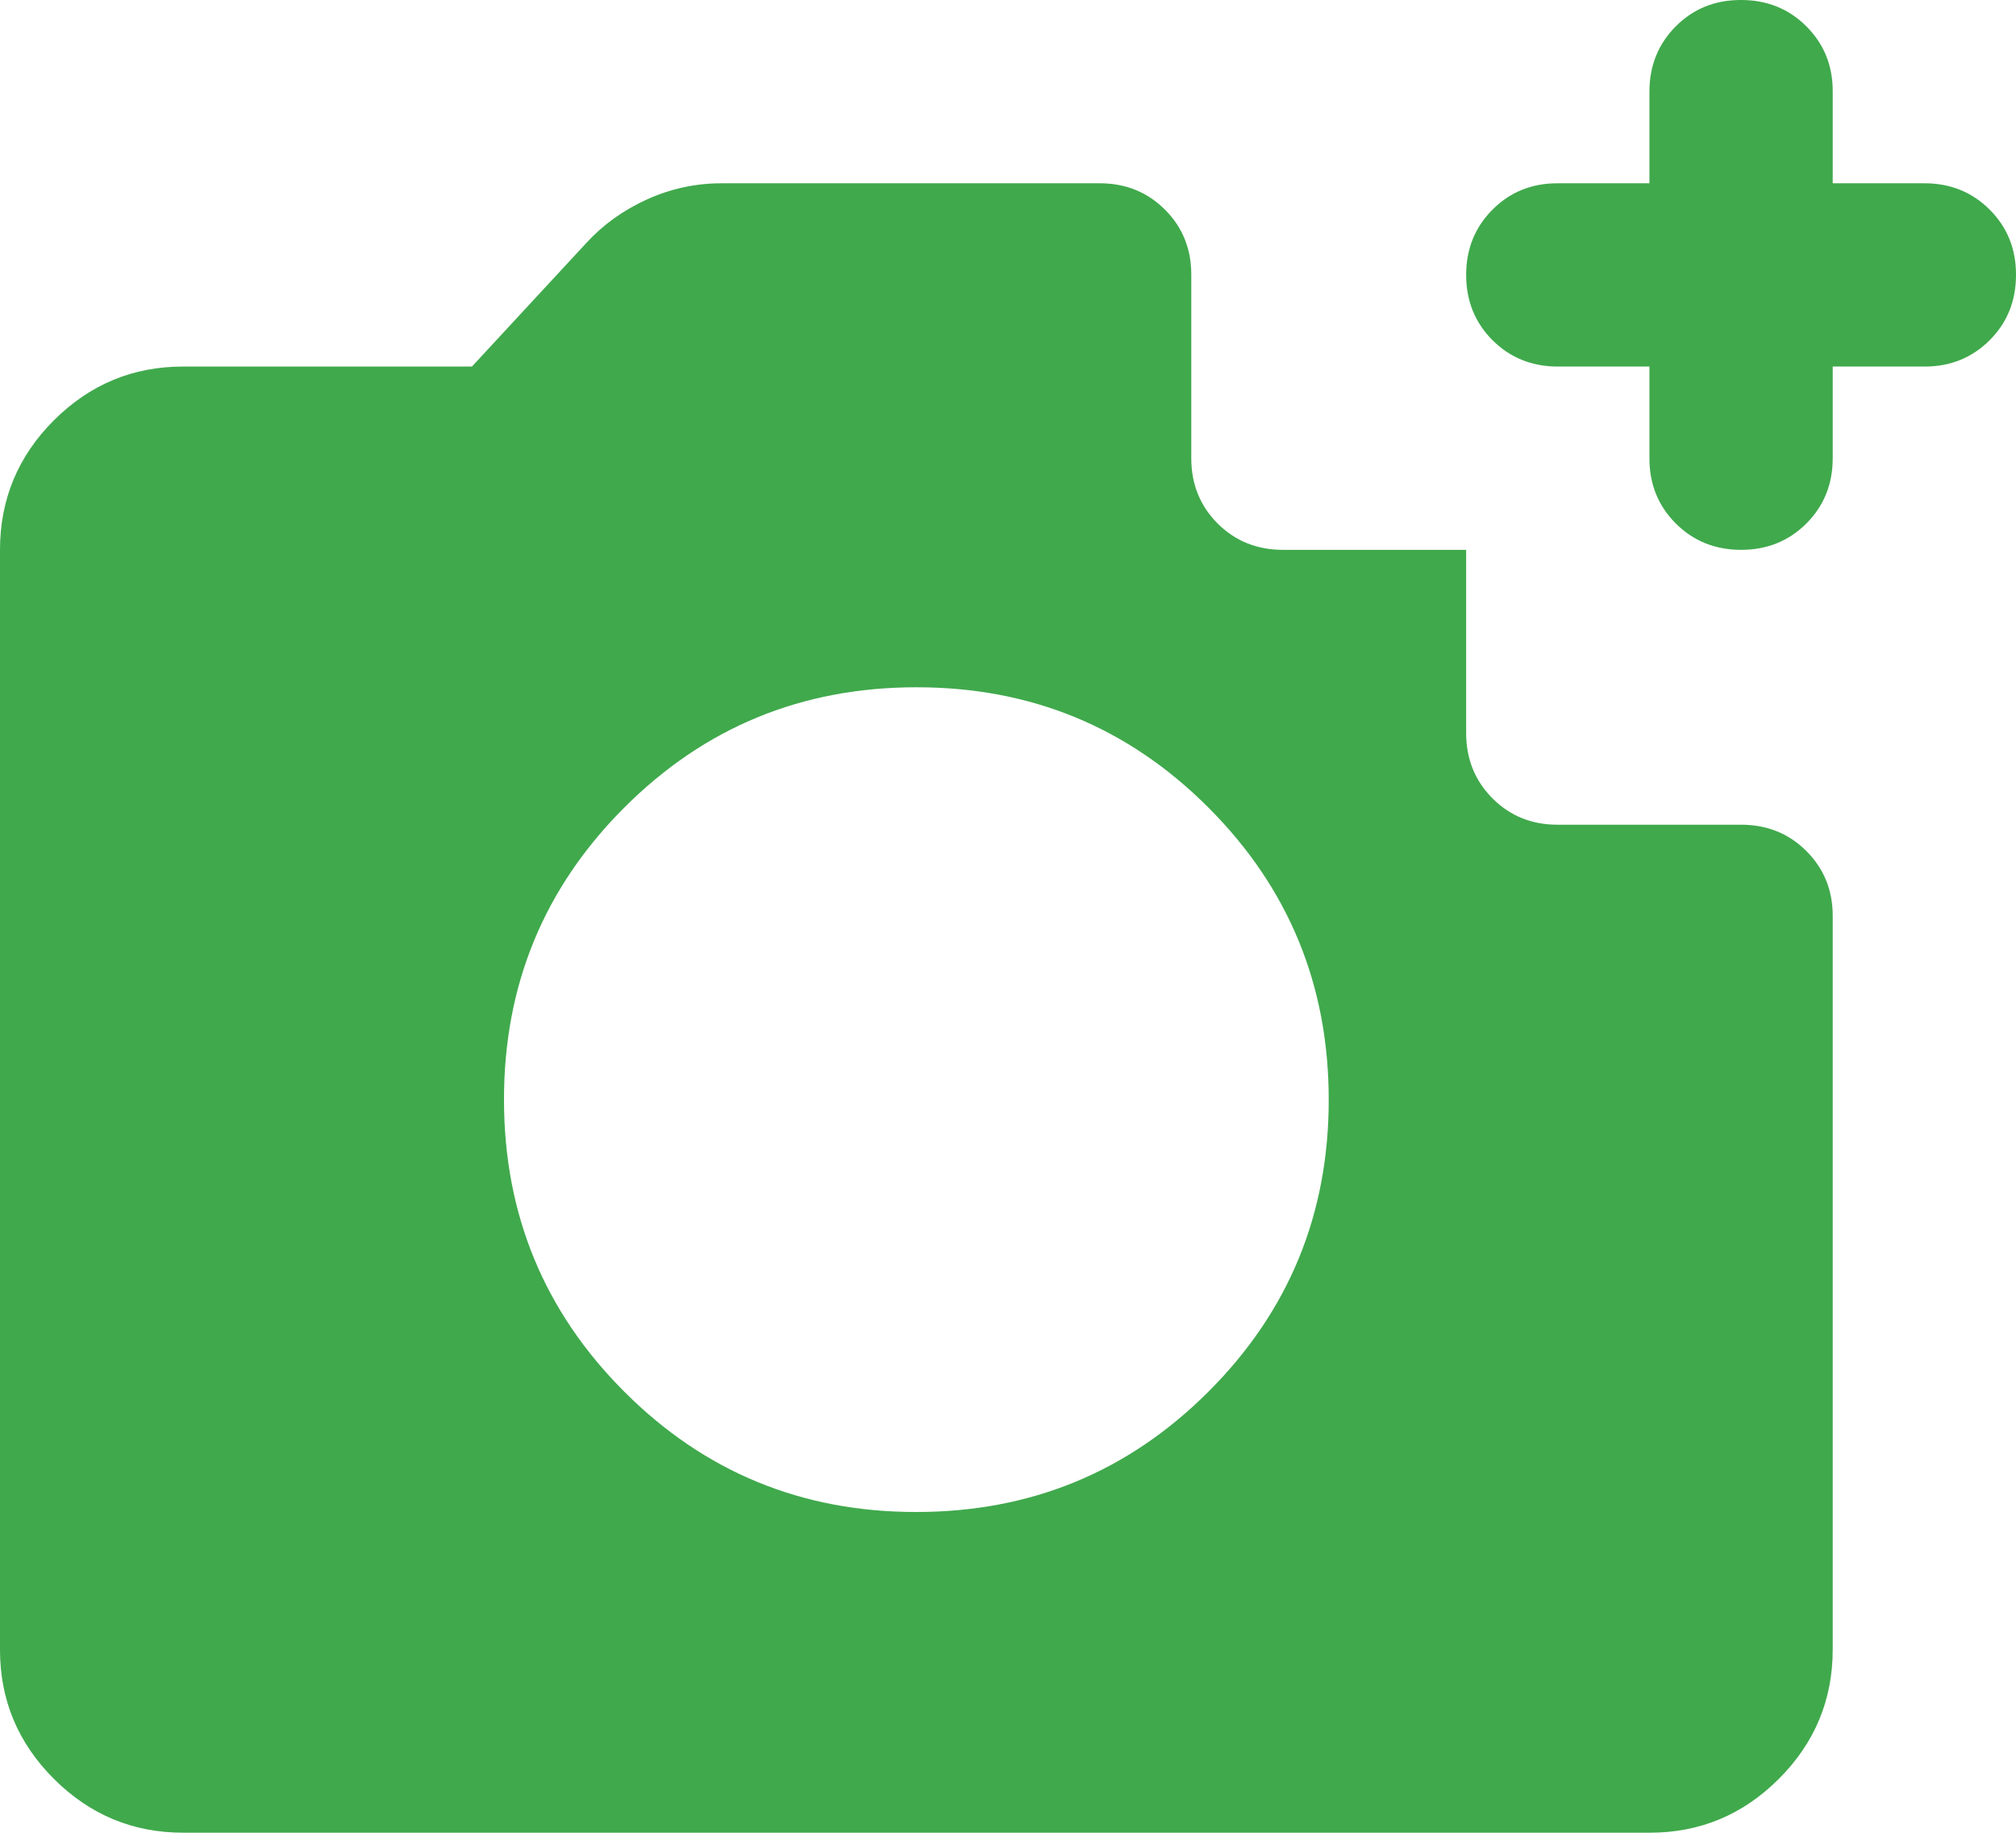 <svg width="23" height="21" viewBox="0 0 23 21" fill="none" xmlns="http://www.w3.org/2000/svg">
<path d="M2.091 20.909C1.516 20.909 1.024 20.704 0.614 20.294C0.204 19.884 -0.001 19.392 1.77496e-06 18.818V6.273C1.77496e-06 5.698 0.205 5.205 0.615 4.795C1.025 4.386 1.517 4.181 2.091 4.182H5.384L6.691 2.77C6.883 2.561 7.114 2.396 7.384 2.274C7.654 2.152 7.937 2.091 8.232 2.091H12.546C12.842 2.091 13.09 2.191 13.291 2.392C13.492 2.593 13.592 2.841 13.591 3.136V5.227C13.591 5.523 13.691 5.772 13.892 5.973C14.093 6.173 14.341 6.273 14.636 6.273H16.727V8.364C16.727 8.66 16.828 8.908 17.028 9.109C17.229 9.31 17.477 9.41 17.773 9.409H19.864C20.16 9.409 20.408 9.509 20.609 9.71C20.81 9.911 20.91 10.159 20.909 10.454V18.818C20.909 19.393 20.704 19.886 20.294 20.295C19.884 20.705 19.392 20.91 18.818 20.909H2.091ZM10.454 17.25C11.761 17.25 12.872 16.792 13.787 15.877C14.703 14.962 15.16 13.852 15.159 12.546C15.159 11.239 14.701 10.128 13.786 9.213C12.871 8.297 11.761 7.84 10.454 7.841C9.148 7.841 8.037 8.298 7.122 9.214C6.207 10.129 5.749 11.239 5.75 12.546C5.75 13.852 6.208 14.963 7.123 15.878C8.038 16.794 9.148 17.251 10.454 17.25ZM18.818 4.182H17.773C17.477 4.182 17.228 4.081 17.027 3.881C16.827 3.68 16.727 3.432 16.727 3.136C16.727 2.84 16.828 2.592 17.028 2.391C17.229 2.19 17.477 2.09 17.773 2.091H18.818V1.045C18.818 0.749 18.919 0.501 19.119 0.3C19.32 0.099 19.568 -0.001 19.864 3.61749e-06C20.16 3.61749e-06 20.408 0.1 20.609 0.301C20.81 0.502 20.91 0.75 20.909 1.045V2.091H21.954C22.251 2.091 22.499 2.191 22.7 2.392C22.901 2.593 23.001 2.841 23 3.136C23 3.433 22.9 3.681 22.699 3.882C22.498 4.082 22.25 4.183 21.954 4.182H20.909V5.227C20.909 5.523 20.809 5.772 20.608 5.973C20.407 6.173 20.159 6.273 19.864 6.273C19.567 6.273 19.319 6.172 19.118 5.972C18.918 5.771 18.817 5.523 18.818 5.227V4.182Z" fill="#40A94C"/>
</svg>
